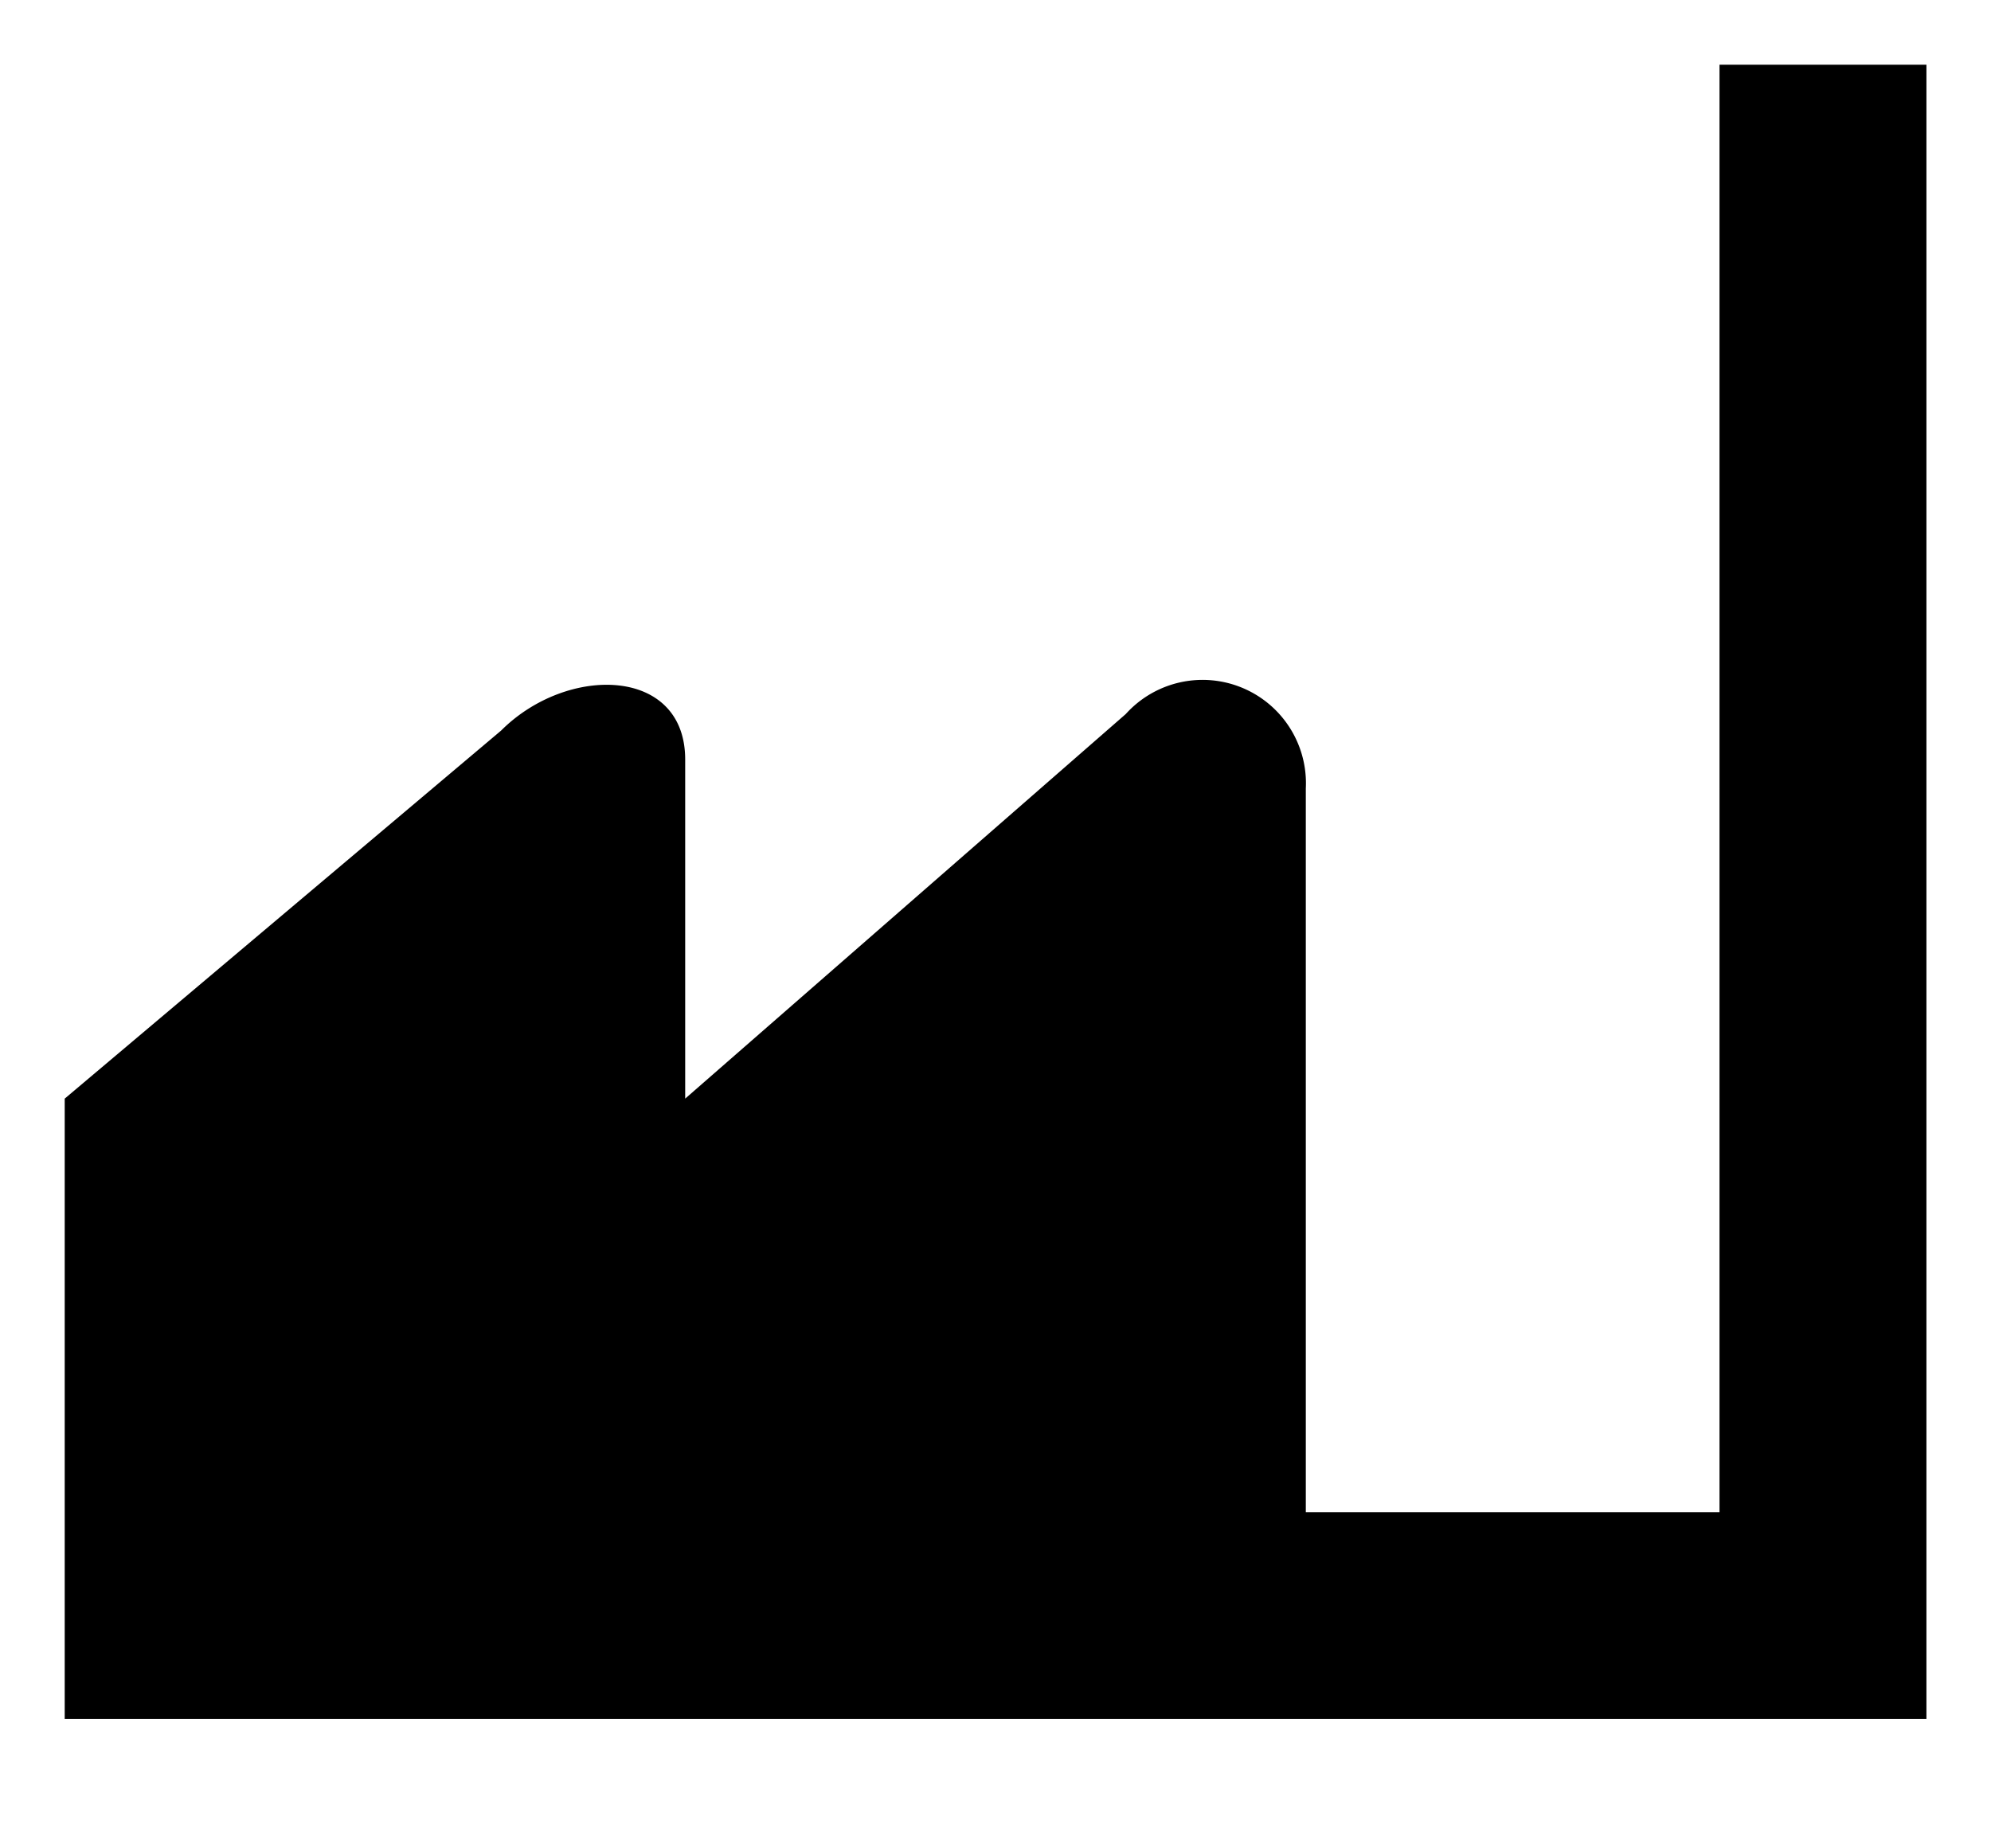 <svg width="14" height="13" fill="none" xmlns="http://www.w3.org/2000/svg"><path d="M13.546.455V12.09H.455V7.727l3.069-2.589c.465-.465 1.294-.45 1.294.204v2.385l3.098-2.705a.727.727 0 011.266.523v5.091h2.909V.455h1.455z" fill="#000"/></svg>